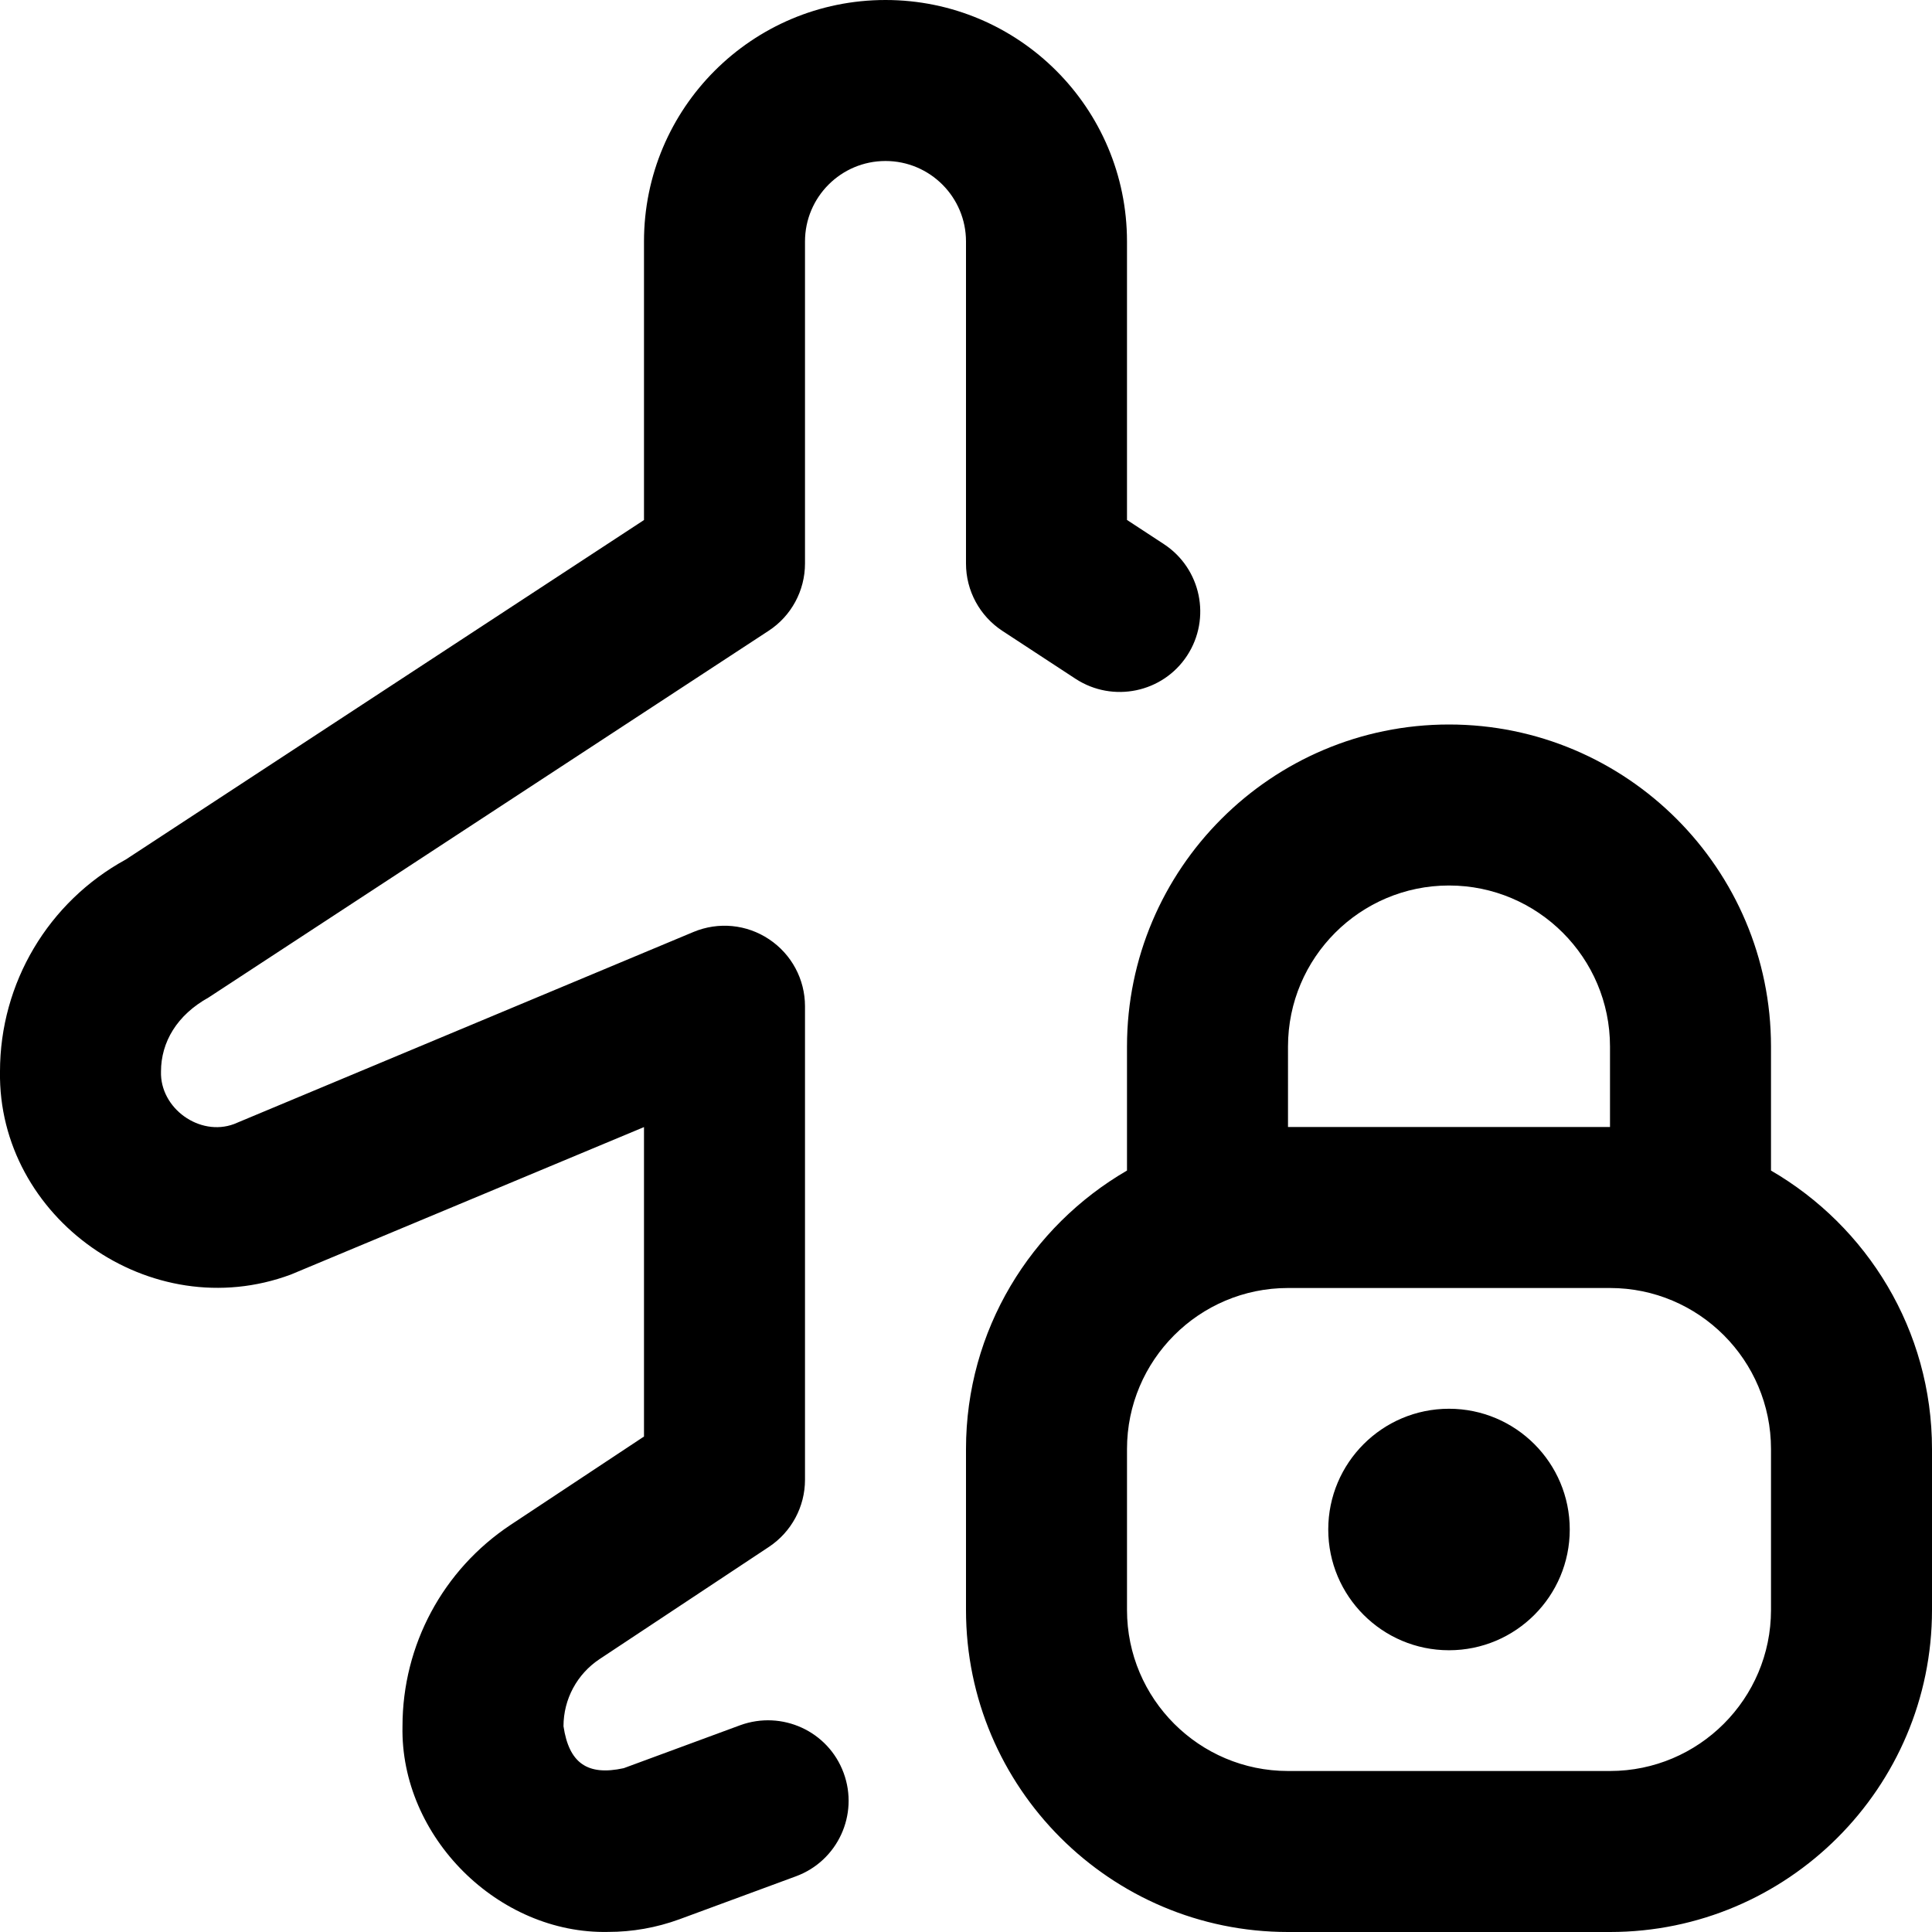 <svg id="Layer_1" viewBox="0 0 24 24" xmlns="http://www.w3.org/2000/svg" data-name="Layer 1"><path d="m12 3c0-.552-.448-1-1-1s-1 .448-1 1v4c0 .337-.17.652-.452.836l-6.958 4.556c-.391.217-.59.553-.59.919-.014.457.481.812.908.652l5.707-2.386c.31-.129.661-.095.939.091.279.186.446.497.446.832v5.882c0 .335-.168.648-.448.834l-2.104 1.394c-.28.186-.448.498-.448.834.068.455.295.62.748.521l1.448-.534c.519-.188 1.093.074 1.284.593.191.518-.074 1.093-.592 1.284l-1.448.534c-.287.105-.586.157-.884.157-1.366.03-2.585-1.182-2.556-2.555 0-1.008.502-1.943 1.342-2.501l1.658-1.098v-3.844l-4.387 1.832c-1.744.649-3.641-.705-3.613-2.522 0-1.099.599-2.107 1.563-2.634l6.437-4.217v-3.46c0-1.657 1.343-3 3-3s3 1.343 3 3v3.459l.458.3c.462.303.591.923.289 1.385s-.923.59-1.385.289l-.91-.596c-.282-.185-.452-.499-.452-.836zm6 14.5c-.828 0-1.5.672-1.5 1.5s.672 1.5 1.5 1.5 1.5-.672 1.5-1.5-.672-1.5-1.5-1.5zm6 .5v2c0 2.206-1.794 4-4 4h-4c-2.206 0-4-1.794-4-4v-2c0-1.477.806-2.766 2-3.459v-1.541c0-2.206 1.794-4 4-4s4 1.794 4 4v1.541c1.194.693 2 1.982 2 3.459zm-8-4h4v-1c0-1.103-.897-2-2-2s-2 .897-2 2zm6 4c0-1.103-.897-2-2-2h-4c-1.103 0-2 .897-2 2v2c0 1.103.897 2 2 2h4c1.103 0 2-.897 2-2z"/></svg>